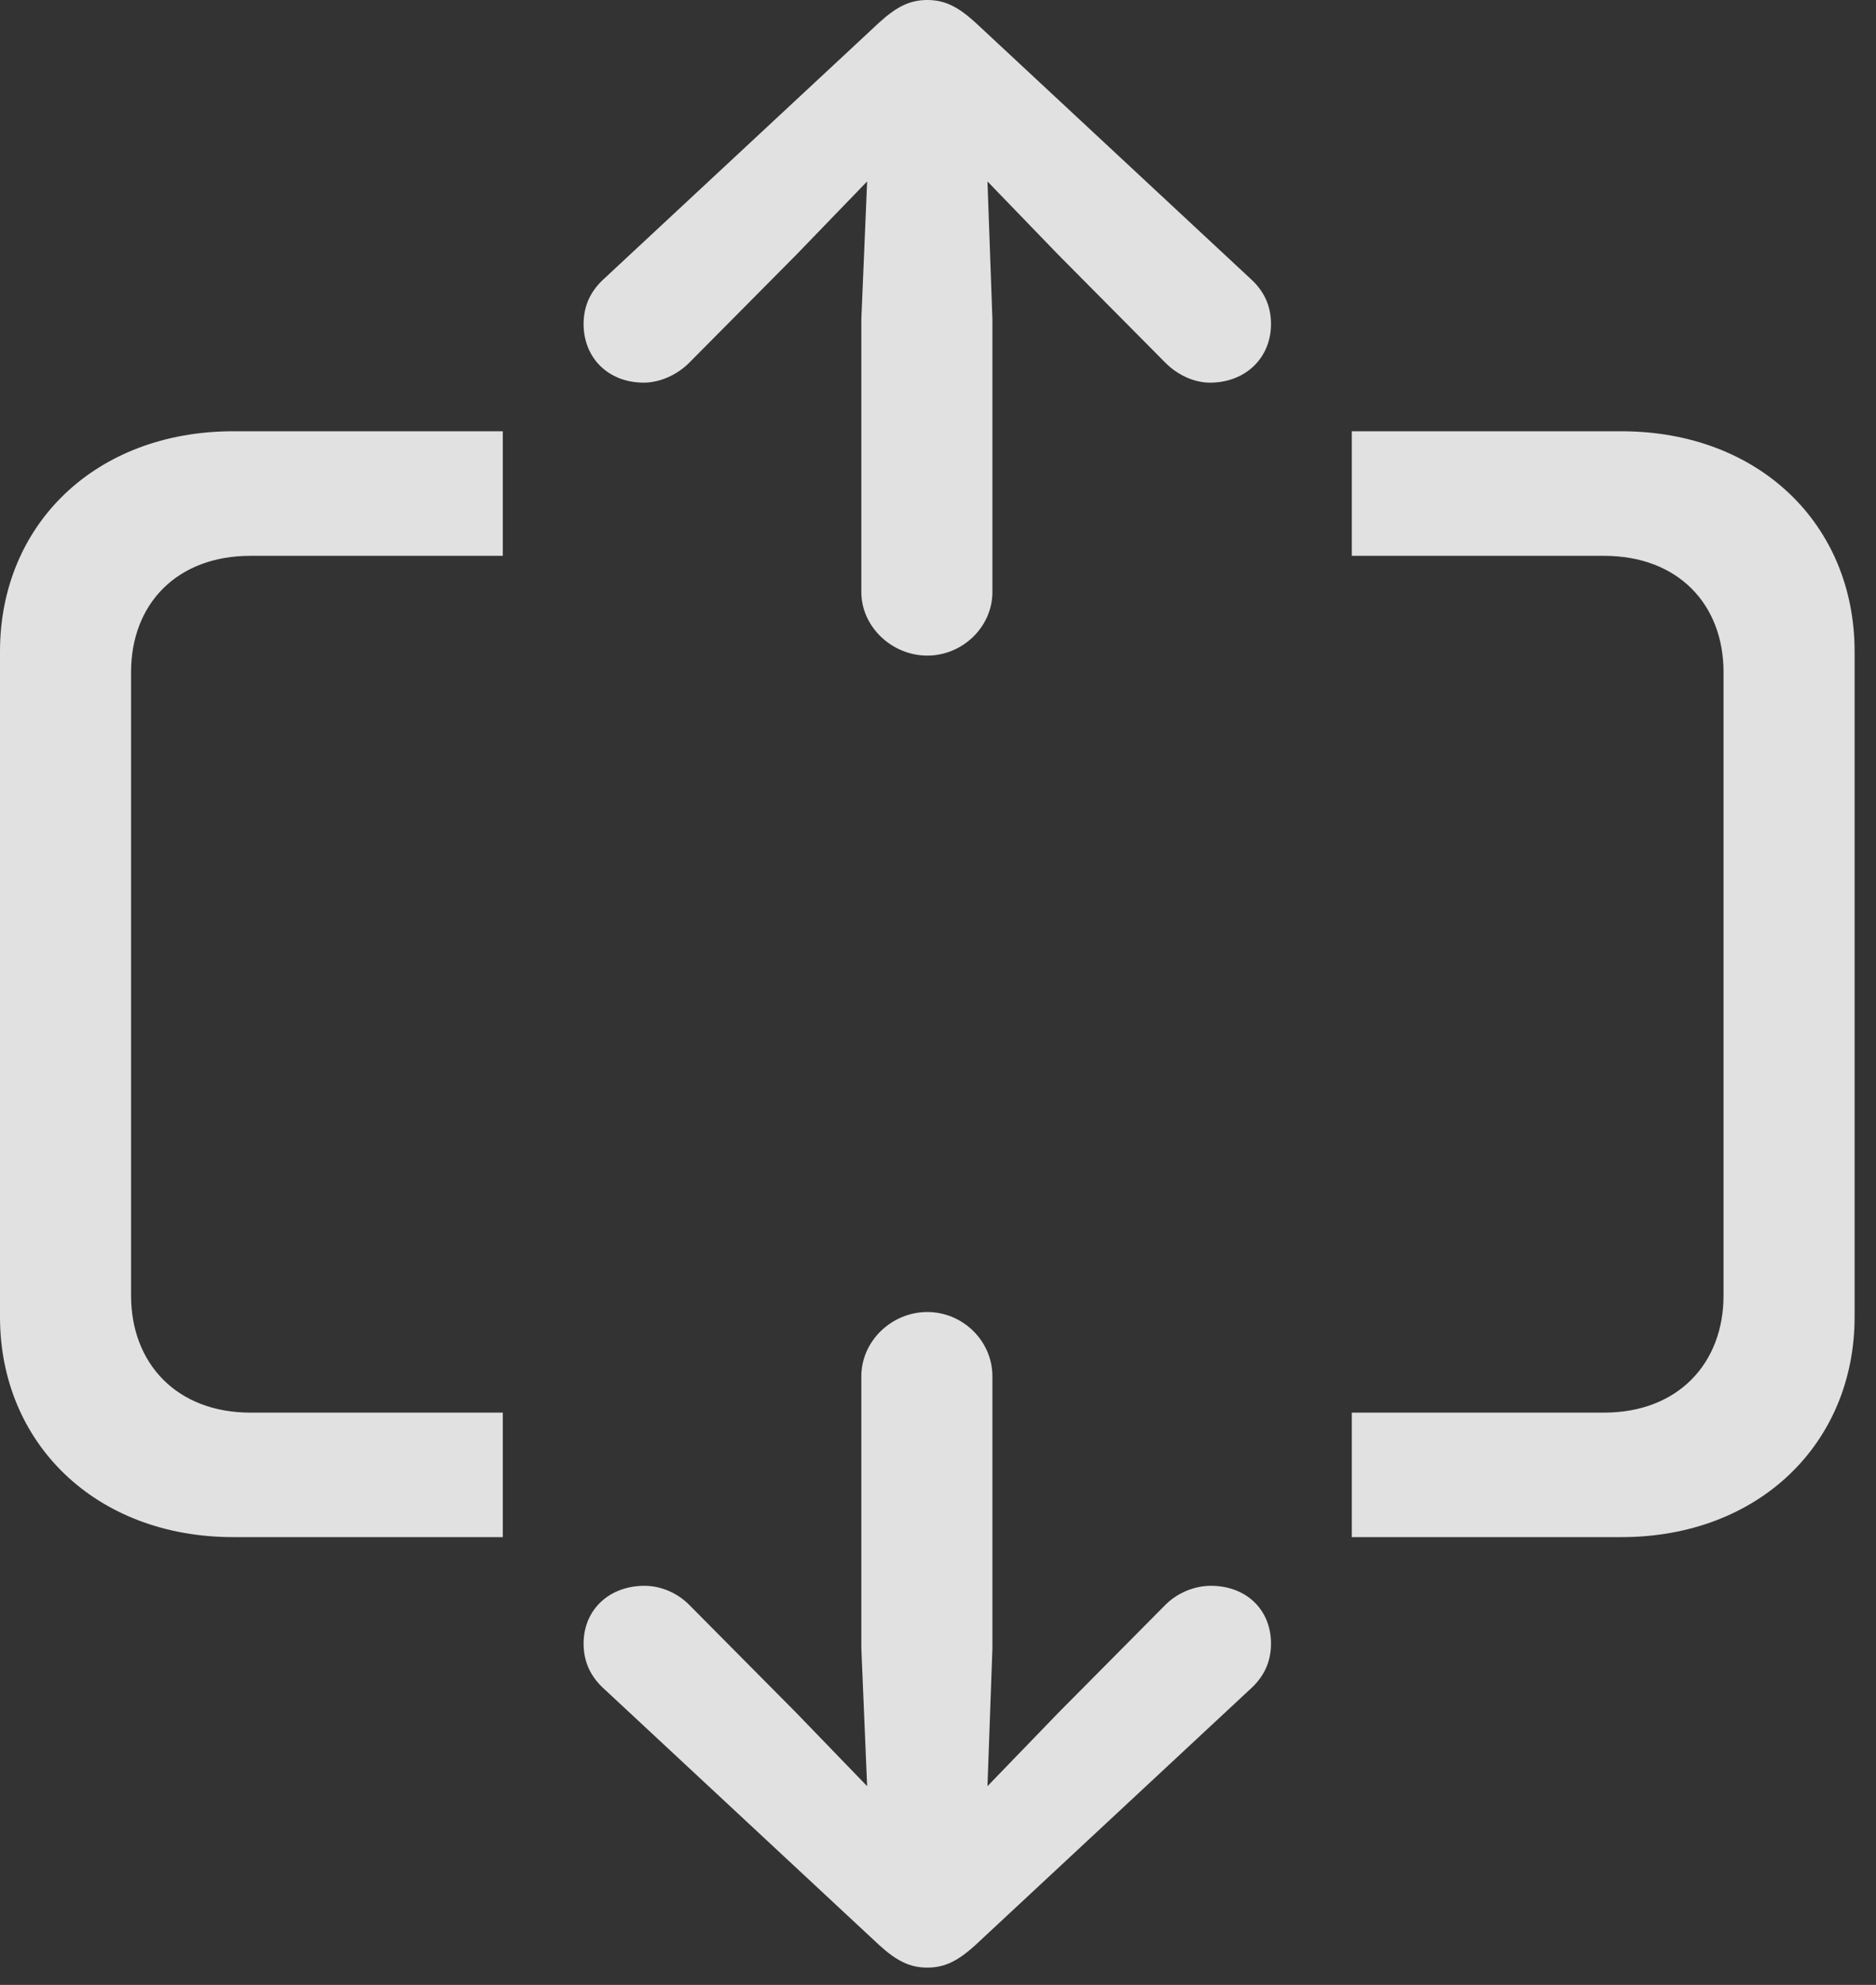 <?xml version="1.0" encoding="UTF-8"?>
<!--Generator: Apple Native CoreSVG 326-->
<!DOCTYPE svg
PUBLIC "-//W3C//DTD SVG 1.1//EN"
       "http://www.w3.org/Graphics/SVG/1.1/DTD/svg11.dtd">
<svg version="1.1" xmlns="http://www.w3.org/2000/svg" xmlns:xlink="http://www.w3.org/1999/xlink" viewBox="0 0 31.117 32.908">
 <rect x="0" y="0" width="31.117" height="32.908" fill="#333333" stroke="none"/>
 <g>
  <rect height="32.908" opacity="0" width="31.117" x="0" y="0"/>
  <path d="M3.869 25.484L8.34 25.484L8.34 23.42L4.156 23.42C2.926 23.42 2.174 22.6 2.174 21.479L2.174 11.143C2.174 10.021 2.926 9.215 4.156 9.215L8.34 9.215L8.34 7.15L3.869 7.15C1.586 7.15 0 8.695 0 10.801L0 21.834C0 23.926 1.586 25.484 3.869 25.484ZM26.893 25.484C29.176 25.484 30.762 23.926 30.762 21.834L30.762 10.801C30.762 8.695 29.176 7.15 26.893 7.15L22.422 7.15L22.422 9.215L26.605 9.215C27.836 9.215 28.588 10.021 28.588 11.143L28.588 21.479C28.588 22.6 27.836 23.42 26.605 23.42L22.422 23.42L22.422 25.484Z" fill="white" fill-opacity="0.85"/>
  <path d="M15.381 32.621C15.668 32.621 15.887 32.512 16.174 32.252L20.727 28.014C20.959 27.809 21.082 27.562 21.082 27.248C21.082 26.688 20.672 26.291 20.084 26.291C19.824 26.291 19.537 26.4 19.332 26.605L17.555 28.396L16.379 29.613L16.461 27.33L16.461 22.818C16.461 22.23 15.969 21.752 15.381 21.752C14.793 21.752 14.287 22.23 14.287 22.818L14.287 27.33L14.383 29.613L13.207 28.396L11.43 26.605C11.225 26.4 10.951 26.291 10.691 26.291C10.104 26.291 9.68 26.688 9.68 27.248C9.68 27.562 9.803 27.809 10.035 28.014L14.588 32.252C14.875 32.512 15.094 32.621 15.381 32.621ZM15.381 10.869C15.969 10.869 16.461 10.391 16.461 9.816L16.461 5.291L16.379 3.008L17.555 4.225L19.332 6.016C19.537 6.221 19.811 6.344 20.07 6.344C20.658 6.344 21.082 5.934 21.082 5.373C21.082 5.059 20.959 4.812 20.727 4.607L16.174 0.369C15.887 0.109 15.668 0 15.381 0C15.094 0 14.875 0.109 14.588 0.369L10.035 4.607C9.803 4.812 9.68 5.059 9.68 5.373C9.68 5.934 10.09 6.344 10.678 6.344C10.938 6.344 11.225 6.221 11.43 6.016L13.207 4.225L14.383 3.008L14.287 5.291L14.287 9.816C14.287 10.391 14.793 10.869 15.381 10.869Z" fill="white" fill-opacity="0.85"/>
 </g>
</svg>
